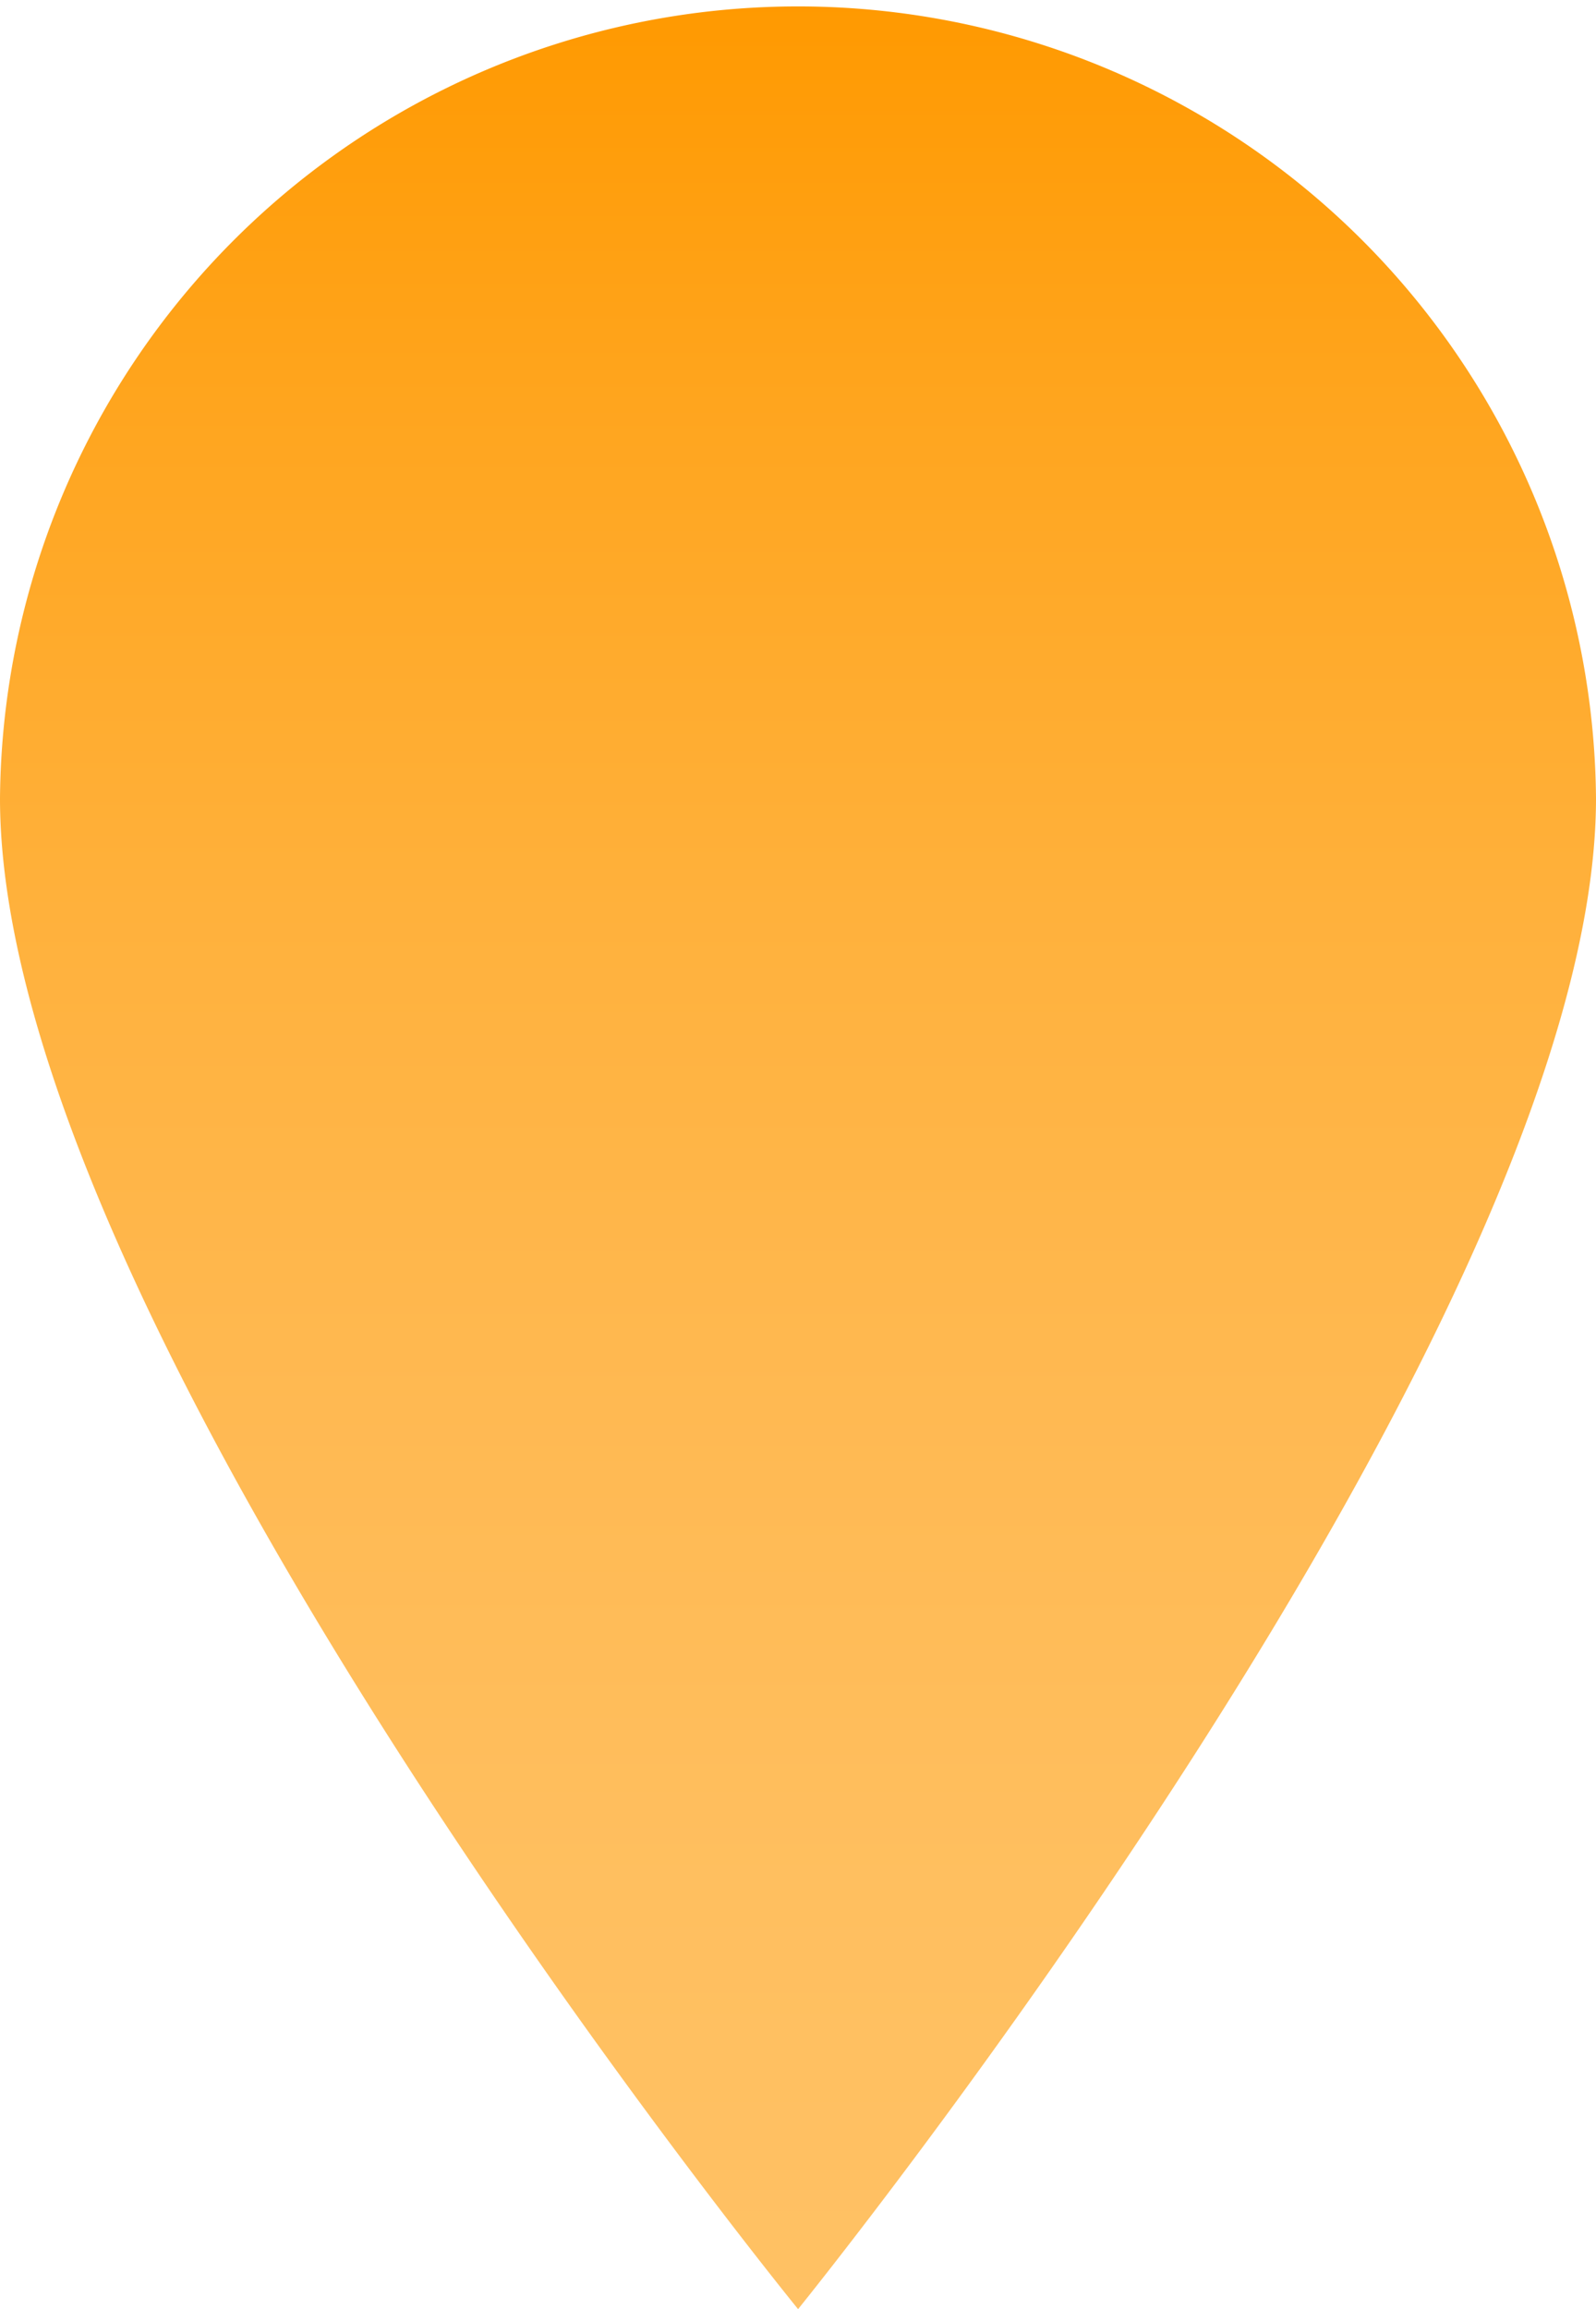 <svg id="Composant" xmlns="http://www.w3.org/2000/svg" xmlns:xlink="http://www.w3.org/1999/xlink" width="30.427" height="44" viewBox="0 0 30.427 44">
  <defs>
    <linearGradient id="linear-gradient" x1="0.5" y1="1" x2="0.5" gradientUnits="objectBoundingBox">
      <stop offset="0" stop-color="#ffc164"/>
      <stop offset="0.188" stop-color="#ffbf5f"/>
      <stop offset="0.393" stop-color="#ffb952"/>
      <stop offset="0.606" stop-color="#ffb13c"/>
      <stop offset="0.824" stop-color="#ffa51e"/>
      <stop offset="1" stop-color="#f90"/>
    </linearGradient>
  </defs>
  <path id="Tracé_339" data-name="Tracé 339" d="M354.93,408.671s15.212-18.776,15.212-28.787a15.214,15.214,0,0,0-30.427,0C339.715,390.012,354.93,408.671,354.93,408.671Z" transform="translate(-339.715 -364.671)" fill="url(#linear-gradient)"/>
</svg>

